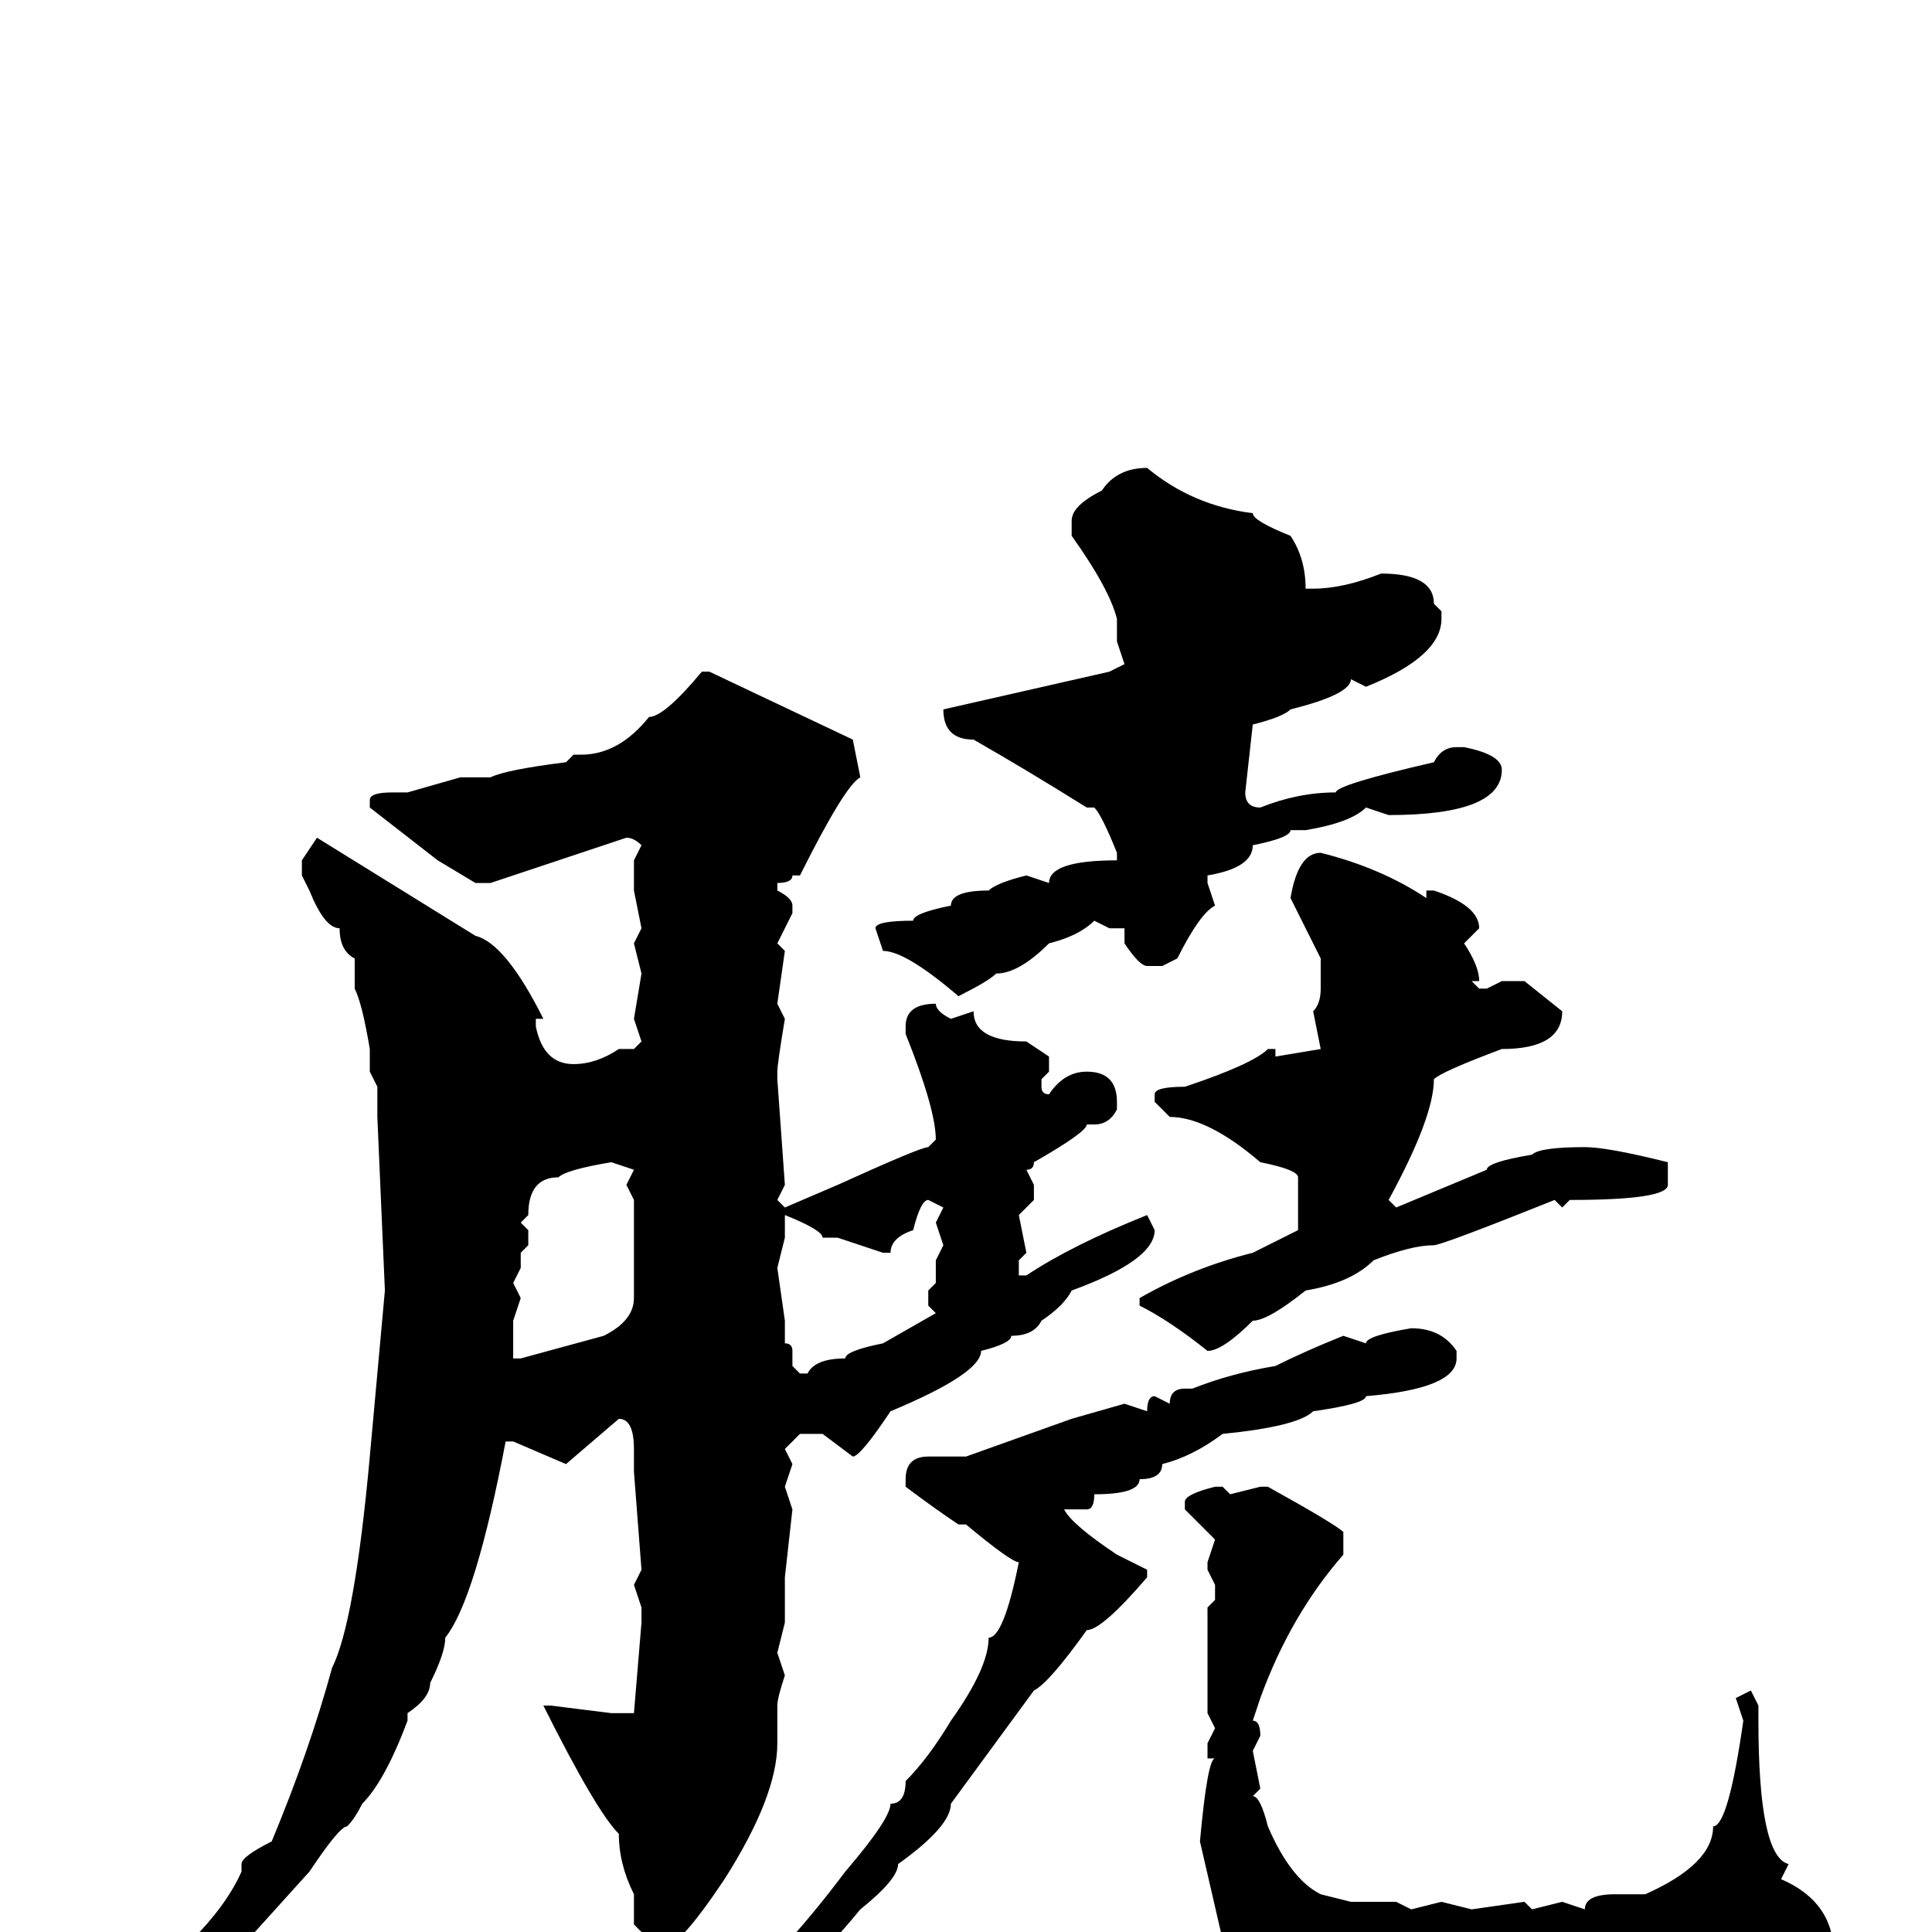 <svg xmlns="http://www.w3.org/2000/svg" viewBox="0 -256 256 256">
	<path fill="#000000" d="M152 -194Q158 -189 166 -188Q166 -187 171 -185Q173 -182 173 -178H174Q178 -178 183 -180Q190 -180 190 -176L191 -175V-174Q191 -169 181 -165L179 -166Q179 -164 171 -162Q170 -161 166 -160L165 -151Q165 -149 167 -149Q172 -151 177 -151Q177 -152 190 -155Q191 -157 193 -157H194Q199 -156 199 -154Q199 -148 184 -148L181 -149Q179 -147 173 -146H171Q171 -145 166 -144Q166 -141 160 -140V-139L161 -136Q159 -135 156 -129L154 -128H152Q151 -128 149 -131V-133H147L145 -134Q143 -132 139 -131Q135 -127 132 -127Q131 -126 127 -124Q120 -130 117 -130L116 -133Q116 -134 121 -134Q121 -135 126 -136Q126 -138 131 -138Q132 -139 136 -140L139 -139Q139 -142 148 -142V-143Q146 -148 145 -149H144Q136 -154 129 -158Q125 -158 125 -162L147 -167L149 -168L148 -171V-174Q147 -178 142 -185V-187Q142 -189 146 -191Q148 -194 152 -194ZM94 -167L113 -158L114 -153Q112 -152 106 -140H105Q105 -139 103 -139V-138Q105 -137 105 -136V-135L103 -131L104 -130L103 -123L104 -121Q103 -115 103 -114V-113L104 -99L103 -97L104 -96L111 -99Q122 -104 123 -104L124 -105Q124 -109 120 -119V-120Q120 -123 124 -123Q124 -122 126 -121L129 -122Q129 -118 136 -118L139 -116V-114L138 -113V-112Q138 -111 139 -111Q141 -114 144 -114Q148 -114 148 -110V-109Q147 -107 145 -107H144Q144 -106 137 -102Q137 -101 136 -101L137 -99V-97L135 -95L136 -90L135 -89V-87H136Q142 -91 152 -95L153 -93Q153 -89 142 -85Q141 -83 138 -81Q137 -79 134 -79Q134 -78 130 -77Q130 -74 118 -69Q114 -63 113 -63L109 -66H106L104 -64L105 -62L104 -59L105 -56L104 -47V-41L103 -37L104 -34Q103 -31 103 -30V-28V-25Q103 -18 96 -7Q90 2 88 2H87L84 -1V-5Q82 -9 82 -13Q79 -16 72 -30H73L81 -29H83H84L85 -41V-43L84 -46L85 -48L84 -61V-64Q84 -68 82 -68L75 -62L68 -65H67Q63 -44 59 -39Q59 -37 57 -33Q57 -31 54 -29V-28Q51 -20 48 -17Q47 -15 46 -14Q45 -14 41 -8Q32 2 31 3Q21 13 17 13H14L13 12V11Q28 1 32 -8V-9Q32 -10 36 -12Q41 -24 44 -35Q47 -41 49 -63L51 -85L50 -108V-112L49 -114V-117Q48 -123 47 -125V-129Q45 -130 45 -133Q43 -133 41 -138L40 -140V-142L42 -145L63 -132Q67 -131 72 -121H71V-120Q72 -115 76 -115Q79 -115 82 -117H84L85 -118L84 -121L85 -127L84 -131L85 -133L84 -138H85H84V-142L85 -144Q84 -145 83 -145L65 -139H63L58 -142L49 -149V-150Q49 -151 52 -151H54L61 -153H65Q67 -154 75 -155L76 -156H77Q82 -156 86 -161Q88 -161 93 -167ZM175 -143Q183 -141 189 -137V-138H190Q196 -136 196 -133L194 -131Q196 -128 196 -126H195L196 -125H197L199 -126H202L207 -122Q207 -117 199 -117Q191 -114 190 -113Q190 -108 184 -97L185 -96L197 -101Q197 -102 203 -103Q204 -104 210 -104Q213 -104 221 -102V-99Q221 -97 208 -97L207 -96L206 -97Q191 -91 190 -91Q187 -91 182 -89Q179 -86 173 -85Q168 -81 166 -81Q162 -77 160 -77Q155 -81 151 -83V-84Q158 -88 166 -90L172 -93V-99V-100Q172 -101 167 -102Q160 -108 155 -108L153 -110V-111Q153 -112 157 -112Q166 -115 168 -117H169V-116L175 -117L174 -122Q175 -123 175 -125V-129L171 -137Q172 -143 175 -143ZM69 -94L70 -93V-91L69 -90V-88L68 -86L69 -84L68 -81V-78V-76H69L80 -79Q84 -81 84 -84V-87V-96V-97L83 -99L84 -101L81 -102Q75 -101 74 -100Q70 -100 70 -95ZM117 -90L111 -92H109Q109 -93 104 -95V-92L103 -88L104 -81V-78Q105 -78 105 -77V-75L106 -74H107Q108 -76 112 -76Q112 -77 117 -78L124 -82L123 -83V-85L124 -86V-89L125 -91L124 -94L125 -96L123 -97Q122 -97 121 -93Q118 -92 118 -90ZM187 -80Q191 -80 193 -77V-76Q193 -72 181 -71Q181 -70 174 -69Q172 -67 162 -66Q158 -63 154 -62Q154 -60 151 -60Q151 -58 145 -58Q145 -56 144 -56H142H141Q142 -54 148 -50L152 -48V-47Q146 -40 144 -40Q139 -33 137 -32L126 -17Q126 -14 119 -9Q119 -7 114 -3Q105 8 96 13Q92 16 87 18Q85 18 85 17Q86 14 96 9Q103 4 112 -8Q118 -15 118 -17Q120 -17 120 -20Q123 -23 126 -28Q131 -35 131 -39Q133 -39 135 -49Q134 -49 128 -54H127Q124 -56 120 -59V-60Q120 -63 123 -63H126H128L142 -68L149 -70L152 -69Q152 -71 153 -71L155 -70Q155 -72 157 -72H158Q163 -74 169 -75Q173 -77 178 -79L181 -78Q181 -79 187 -80ZM161 -59H162L163 -58L167 -59H168Q177 -54 178 -53V-50Q171 -42 167 -31L166 -28Q167 -28 167 -26L166 -24L167 -19L166 -18Q167 -18 168 -14Q171 -7 175 -5L179 -4H180H181H183H185L187 -3L191 -4L195 -3L202 -4L203 -3L207 -4L210 -3Q210 -5 214 -5H218Q227 -9 227 -14Q229 -14 231 -28L230 -31L232 -32L233 -30V-28Q233 -10 237 -9L236 -7Q243 -4 243 3Q238 10 230 10Q230 13 217 13Q207 15 199 15L193 14V15L185 14H183L181 13H179H175Q168 13 162 1L159 -12Q160 -23 161 -23H160V-25L161 -27L160 -29V-34V-40V-43L161 -44V-46L160 -48V-49L161 -52L157 -56V-57Q157 -58 161 -59Z"/>
</svg>